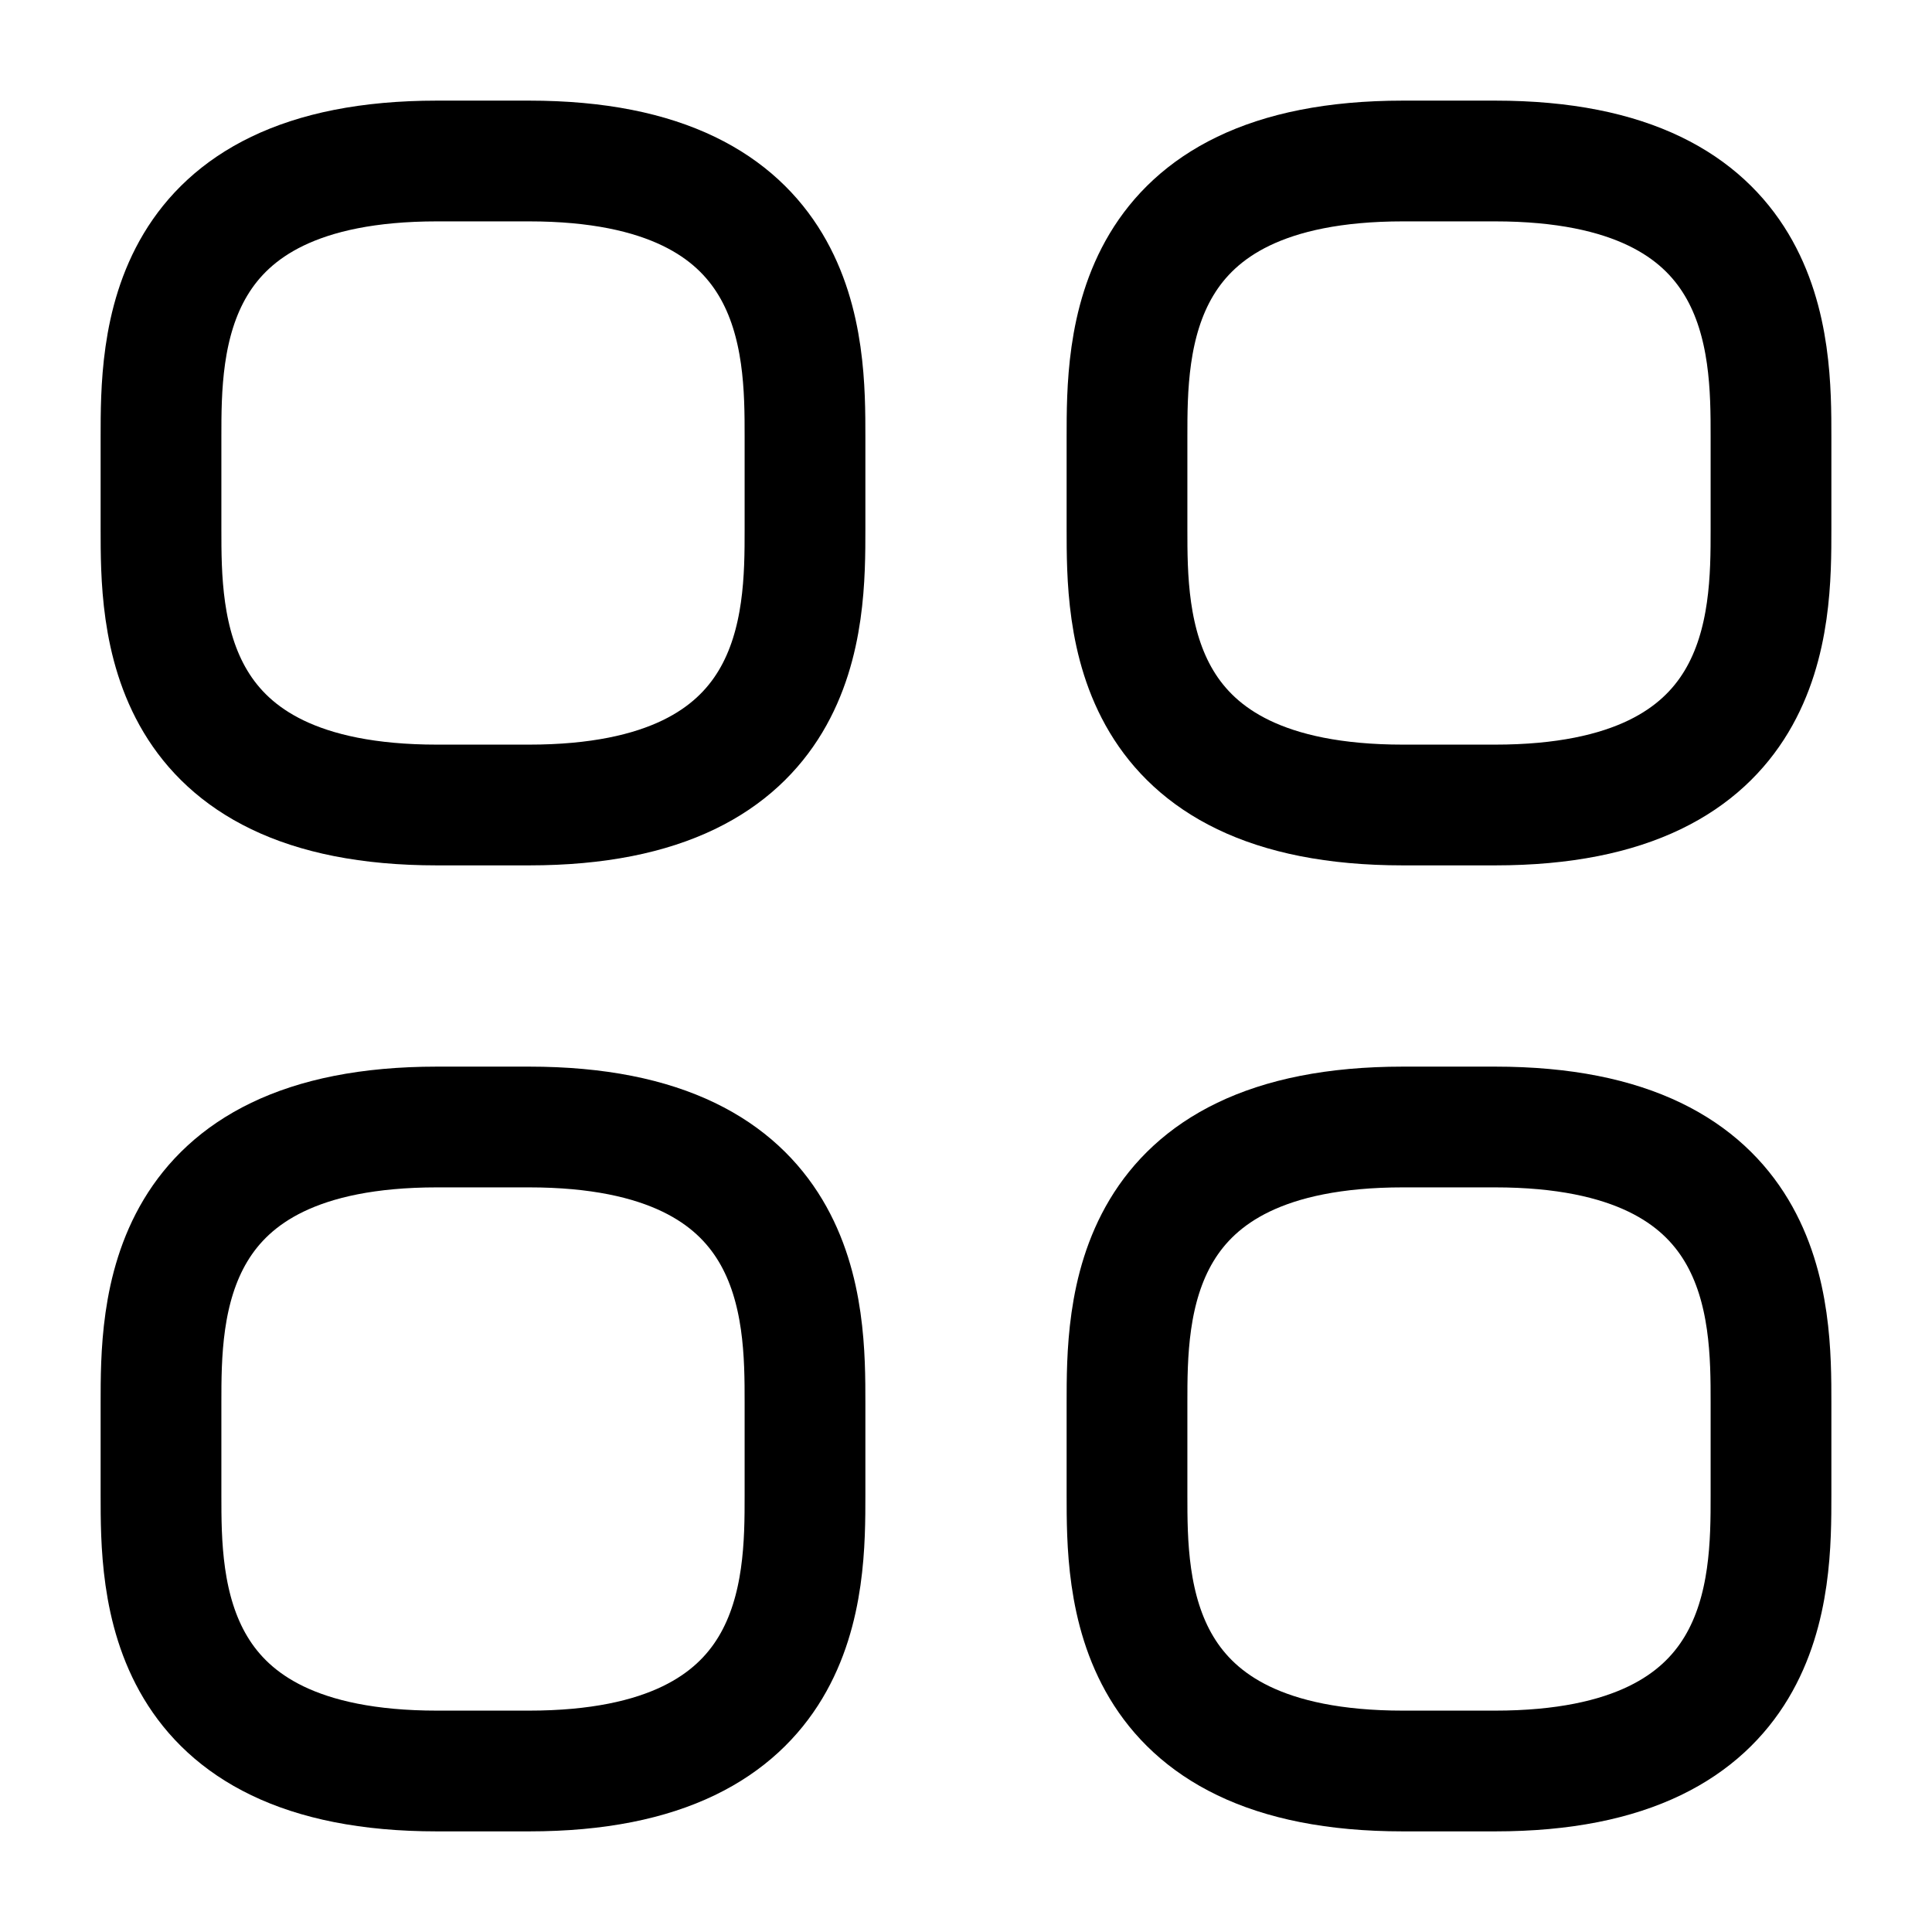 <svg width="24" height="24" viewBox="0 0 24 24" fill="none" xmlns="http://www.w3.org/2000/svg">
<path d="M2 17.429V18.571C2 19.714 2 22 5.429 22H6.571C10 22 10 19.714 10 18.571V17.429C10 16.286 10 14 6.571 14H5.429C2 14 2 16.286 2 17.429Z" stroke="black" stroke-width="1.5" stroke-linecap="round"/>
<path d="M2 5.429V6.571C2 7.714 2 10 5.429 10H6.571C10 10 10 7.714 10 6.571V5.429C10 4.286 10 2 6.571 2H5.429C2 2 2 4.286 2 5.429Z" stroke="black" stroke-width="1.5" stroke-linecap="round"/>
<path d="M14 17.429V18.571C14 19.714 14 22 17.429 22H18.571C22 22 22 19.714 22 18.571V17.429C22 16.286 22 14 18.571 14H17.429C14 14 14 16.286 14 17.429Z" stroke="black" stroke-width="1.5" stroke-linecap="round"/>
<path d="M14 5.429V6.571C14 7.714 14 10 17.429 10H18.571C22 10 22 7.714 22 6.571V5.429C22 4.286 22 2 18.571 2H17.429C14 2 14 4.286 14 5.429Z" stroke="black" stroke-width="1.5" stroke-linecap="round"/>
</svg>
